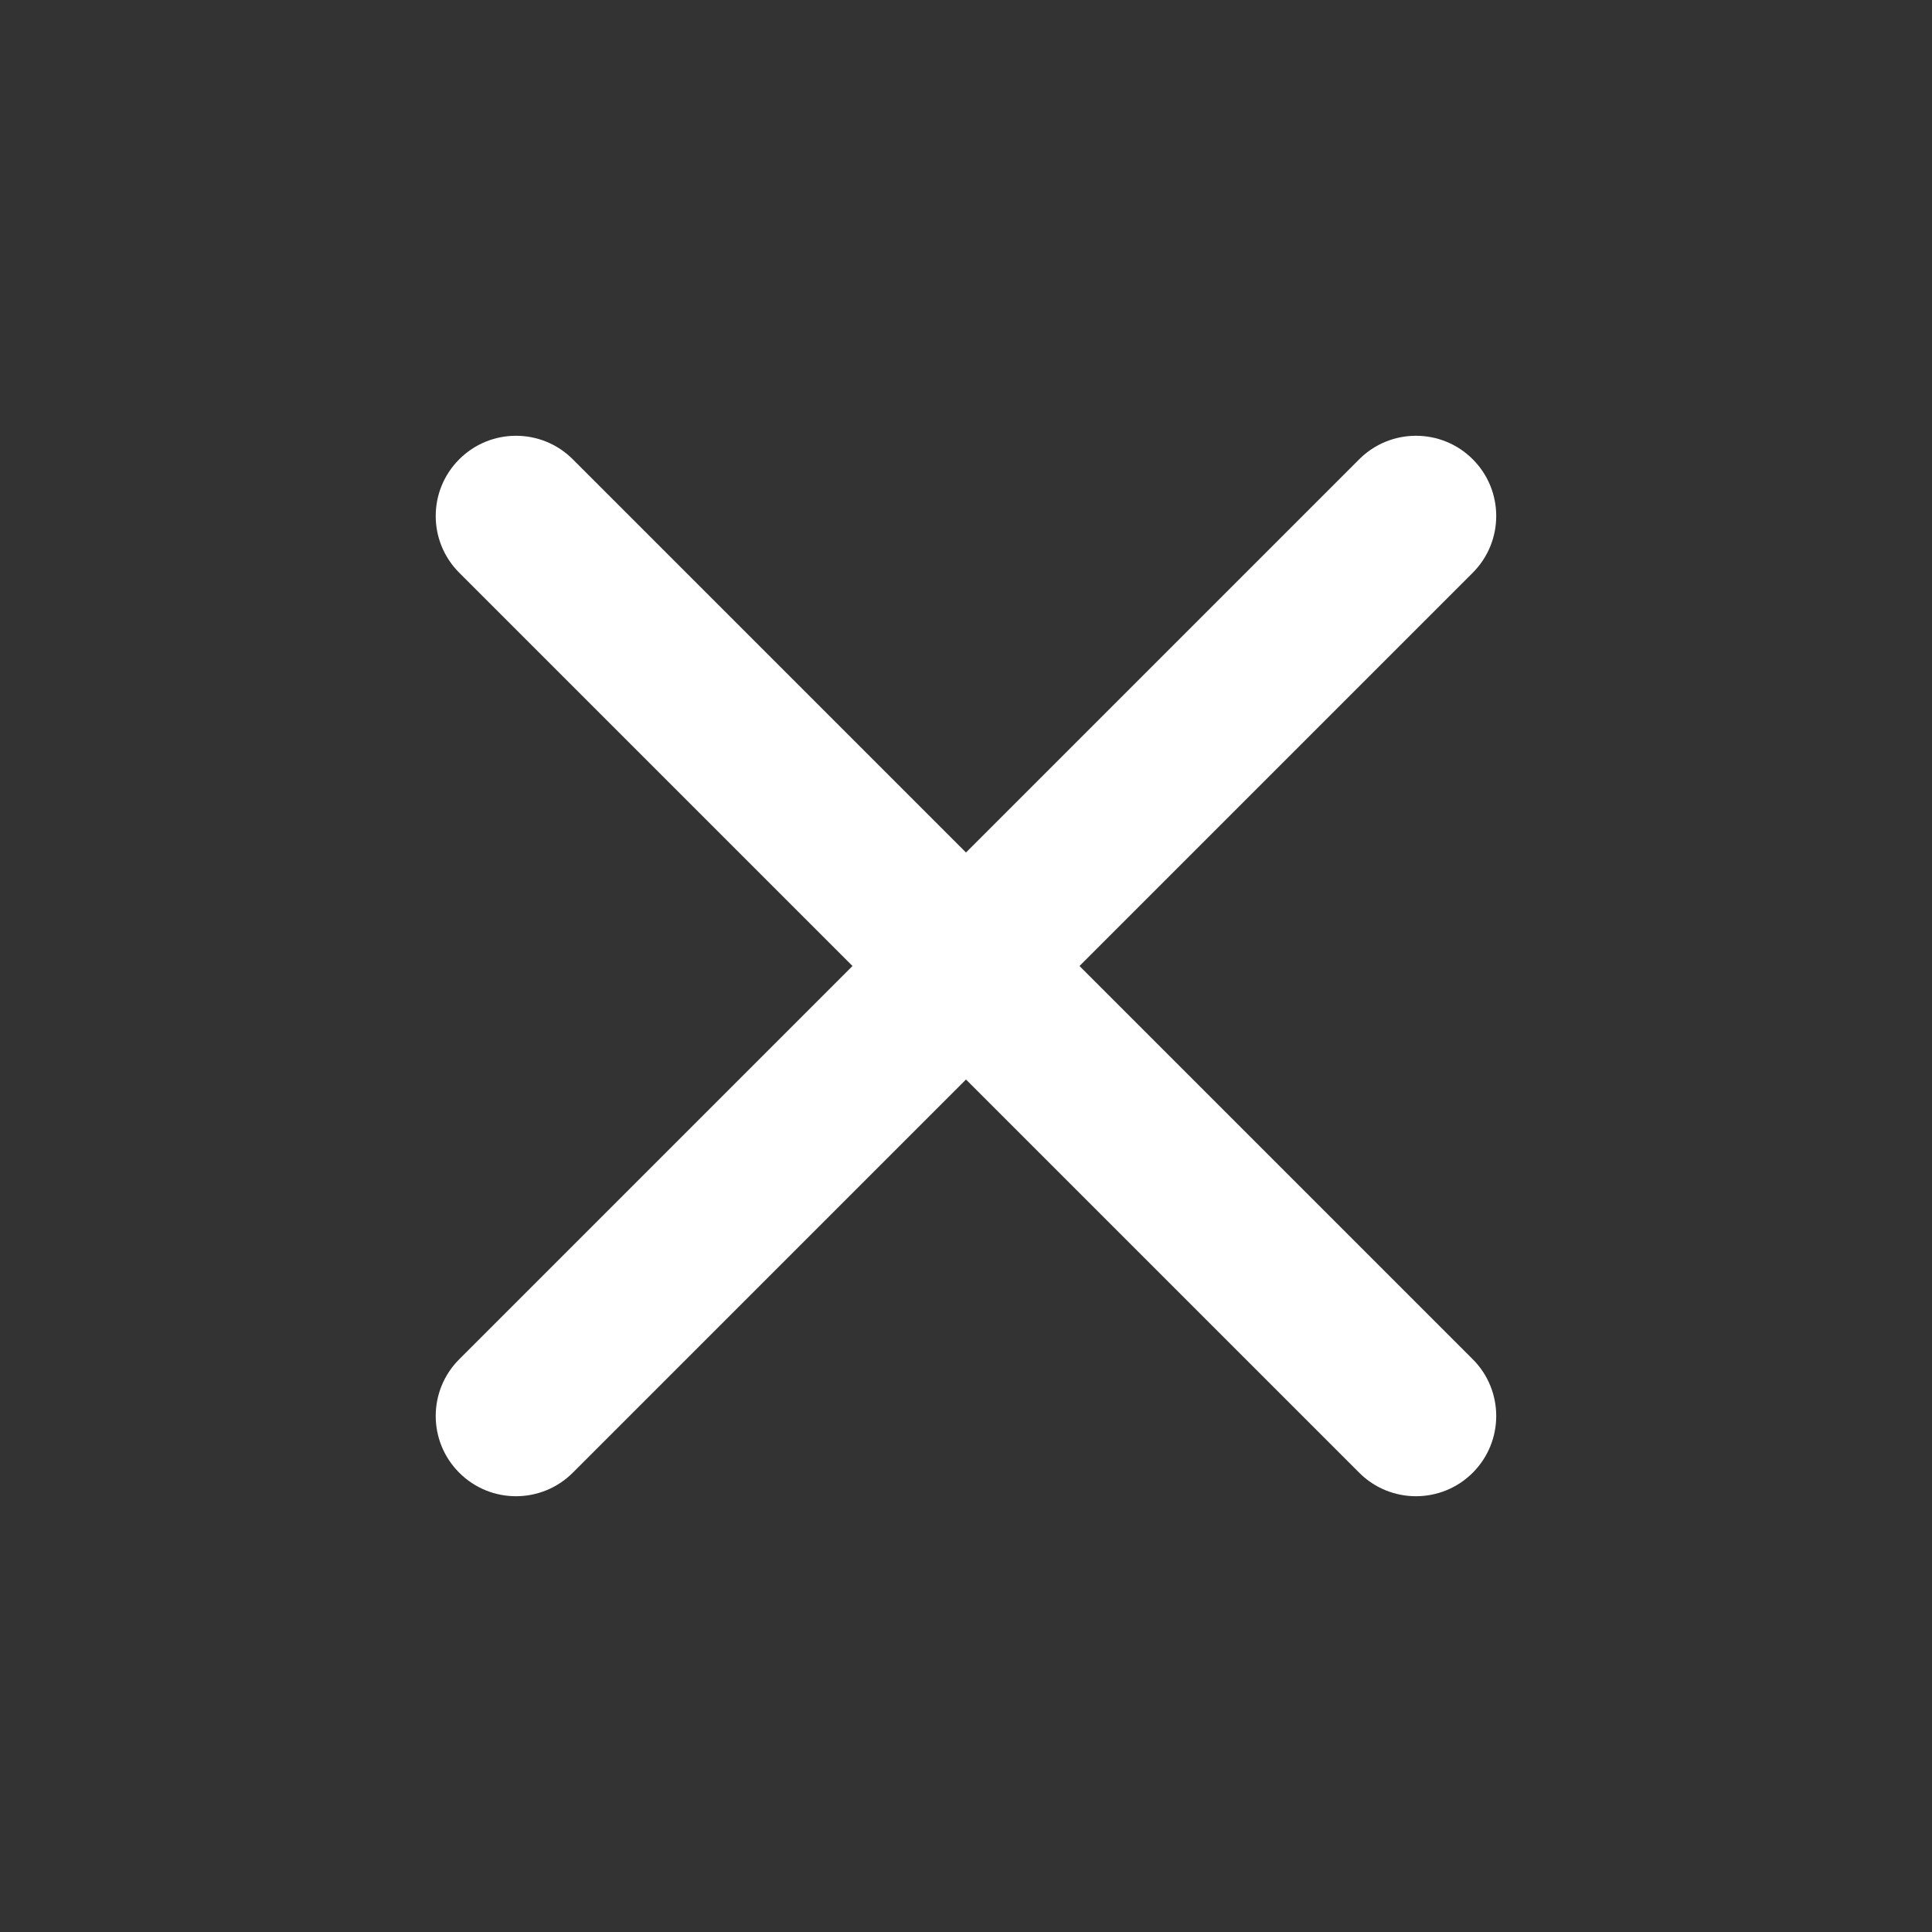 <svg width="28" height="28" viewBox="0 0 28 28" fill="none" xmlns="http://www.w3.org/2000/svg">
<rect x="0" y="0" width="28" height="28" fill="#333333" stroke="none"/>
<path d="M21.344 6.656C20.89 6.202 20.153 6.202 19.699 6.656L14 12.355L8.301 6.656C7.846 6.202 7.11 6.202 6.656 6.656C6.201 7.11 6.201 7.846 6.656 8.301L12.355 14L6.656 19.699C6.201 20.153 6.201 20.89 6.656 21.344C7.11 21.798 7.846 21.798 8.301 21.344L14 15.645L19.699 21.344C20.153 21.798 20.89 21.798 21.344 21.344C21.798 20.89 21.798 20.153 21.344 19.699L15.645 14L21.344 8.301C21.798 7.846 21.798 7.11 21.344 6.656Z" fill="white"/>
</svg>

